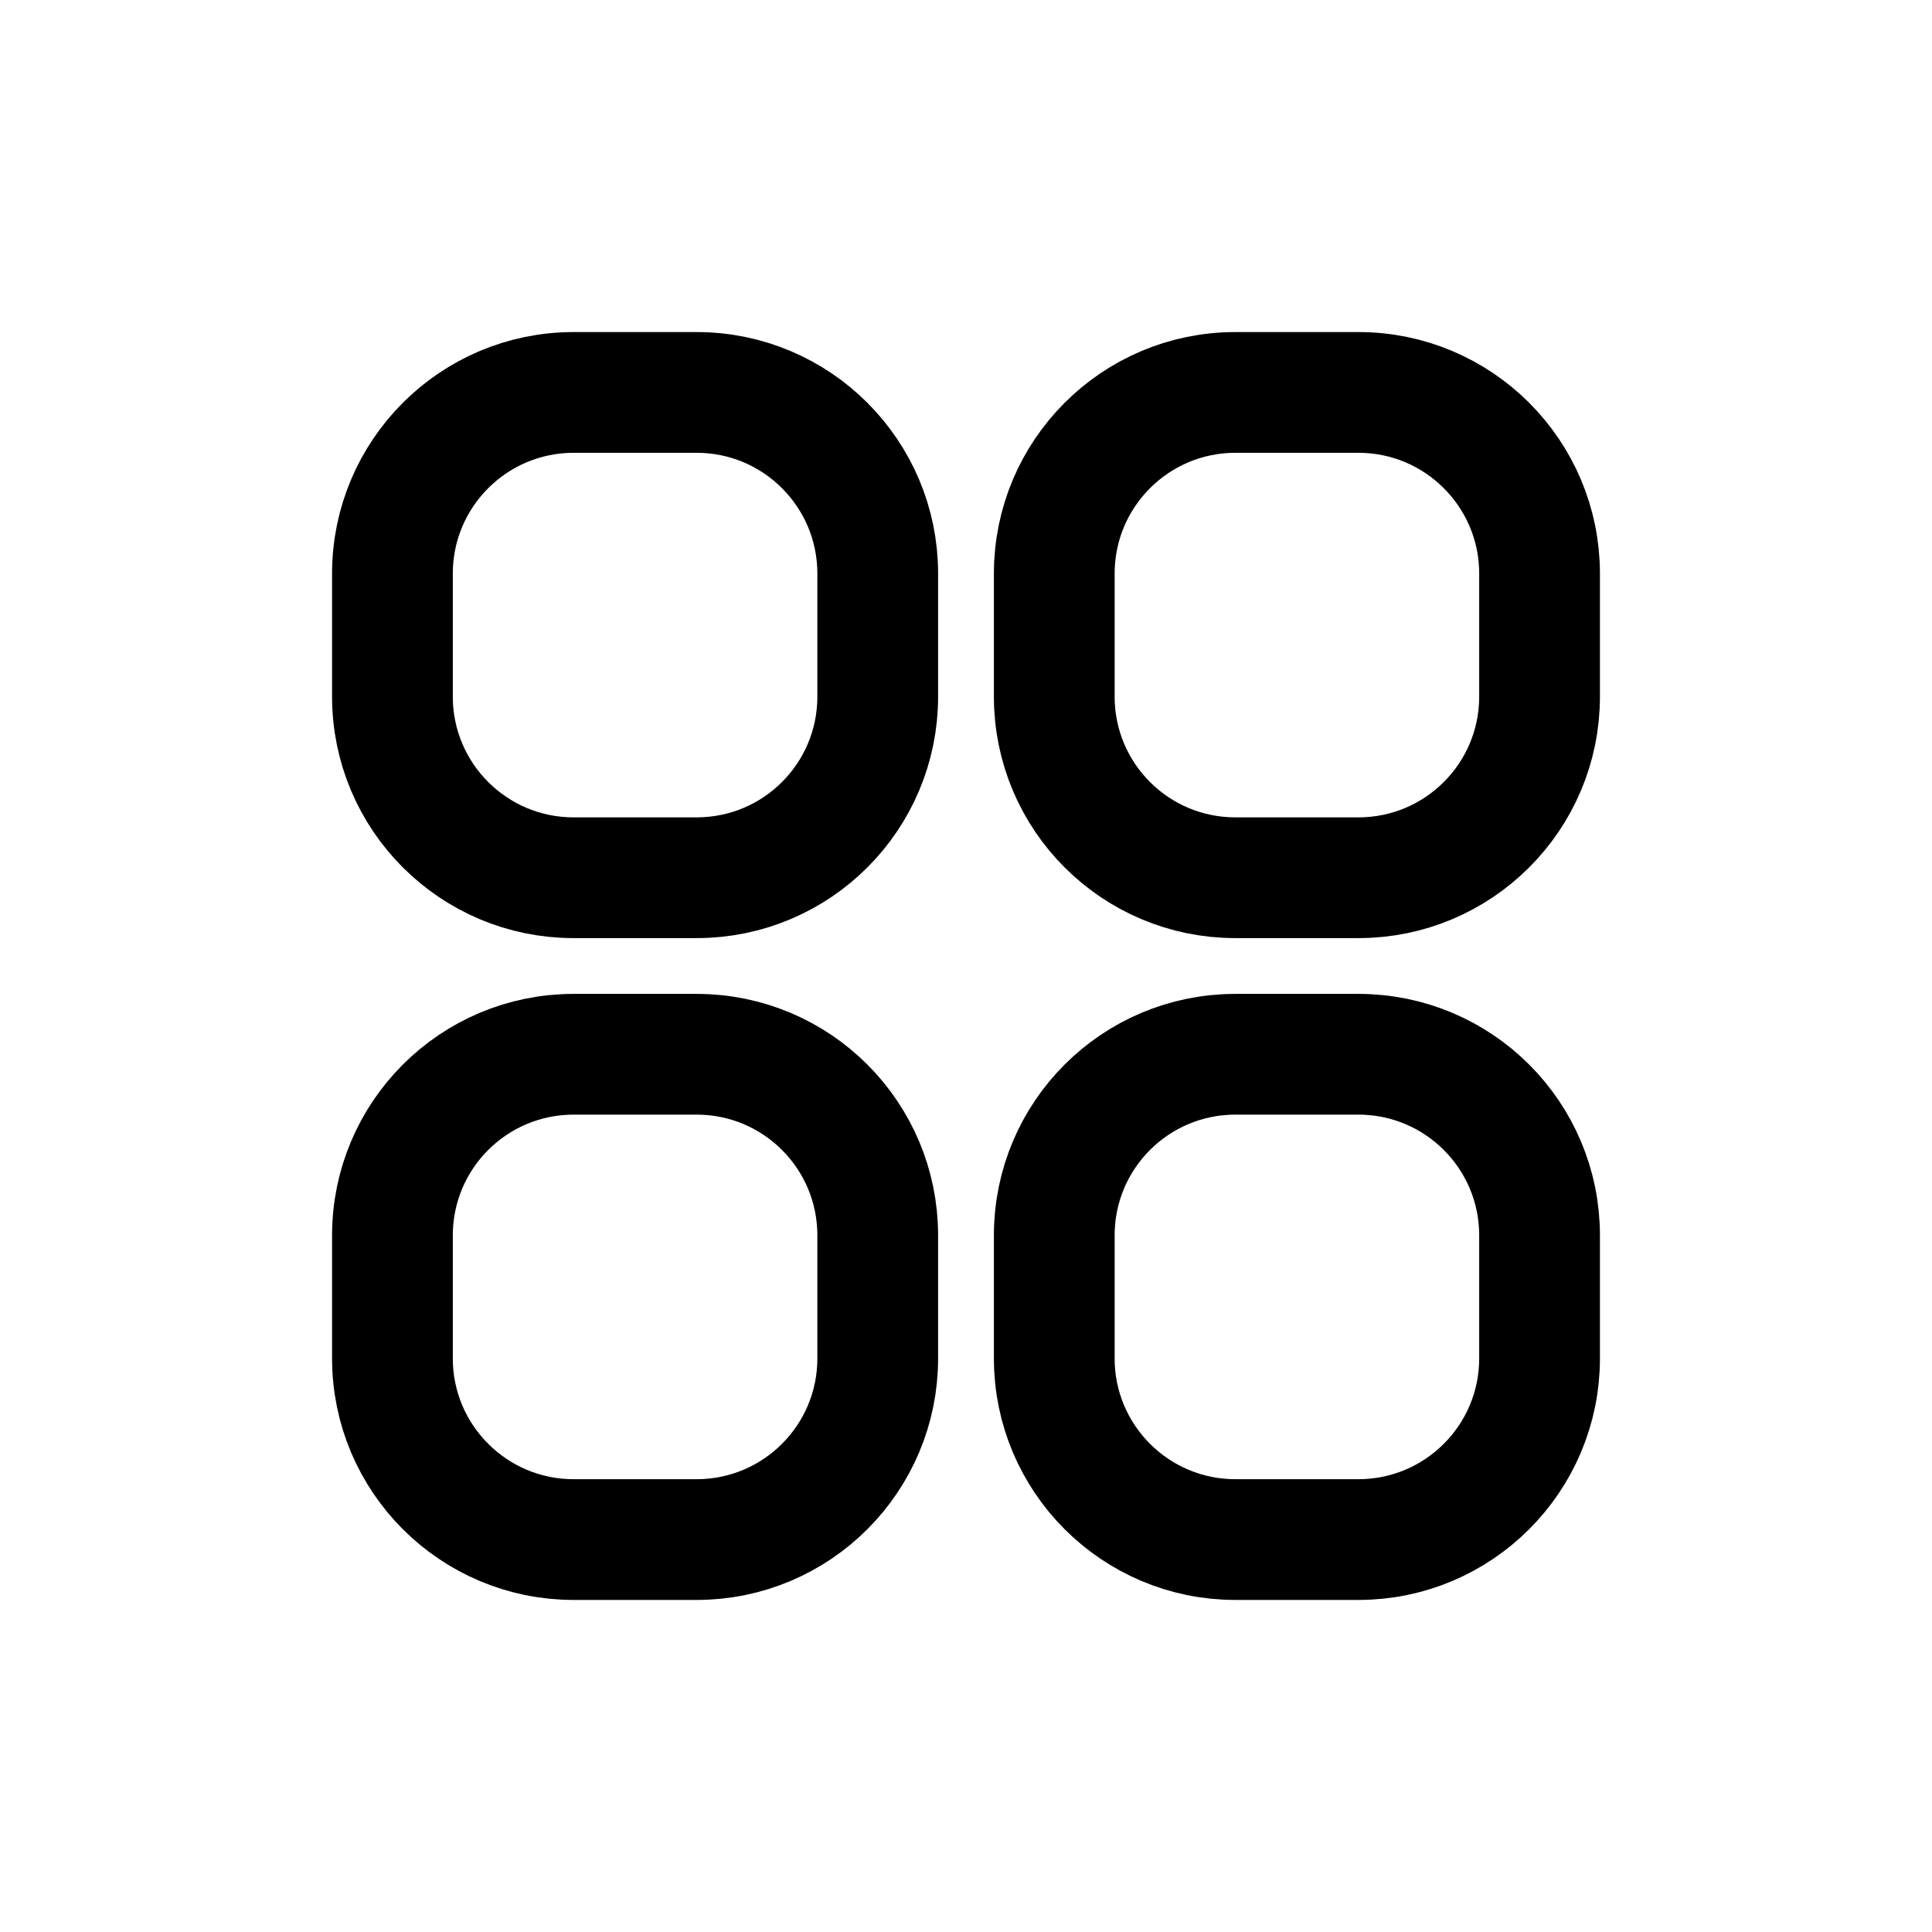 <svg width="16" height="16" viewBox="0 0 16 16" fill="none" xmlns="http://www.w3.org/2000/svg">
<g id="Software=plate, Size=16px, weight=light">
<g id="plate">
<path d="M3.25 5.769L3.25 4.75C3.25 3.922 3.922 3.25 4.75 3.25L5.769 3.25C6.598 3.25 7.269 3.922 7.269 4.75V5.769C7.269 6.598 6.598 7.269 5.769 7.269L4.75 7.269C3.922 7.269 3.25 6.598 3.25 5.769Z" stroke="black" stroke-linecap="round" stroke-linejoin="round"/>
<path d="M8.731 5.769V4.75C8.731 3.922 9.402 3.25 10.231 3.25L11.25 3.25C12.078 3.25 12.75 3.922 12.75 4.75V5.769C12.75 6.598 12.078 7.269 11.25 7.269L10.231 7.269C9.402 7.269 8.731 6.598 8.731 5.769Z" stroke="black" stroke-linecap="round" stroke-linejoin="round"/>
<path d="M3.25 11.25L3.25 10.231C3.25 9.402 3.922 8.731 4.75 8.731L5.769 8.731C6.598 8.731 7.269 9.402 7.269 10.231V11.25C7.269 12.078 6.598 12.75 5.769 12.75H4.75C3.922 12.75 3.25 12.078 3.25 11.25Z" stroke="black" stroke-linecap="round" stroke-linejoin="round"/>
<path d="M8.731 11.25V10.231C8.731 9.402 9.402 8.731 10.231 8.731L11.25 8.731C12.078 8.731 12.75 9.402 12.75 10.231V11.25C12.75 12.078 12.078 12.75 11.25 12.75H10.231C9.402 12.75 8.731 12.078 8.731 11.25Z" stroke="black" stroke-linecap="round" stroke-linejoin="round"/>
</g>
</g>
</svg>
